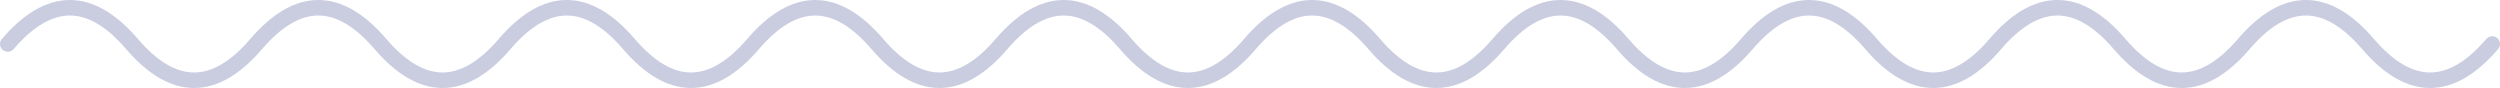 <svg width="966" height="34" viewBox="0 0 966 34" fill="none" xmlns="http://www.w3.org/2000/svg">
<path d="M3 17C19 -1.667 35 -1.667 51 17C67 35.667 83 35.667 99 17C115 -1.667 131 -1.667 147 17C163 35.667 179 35.667 195 17C211 -1.667 227 -1.667 243 17C259 35.667 275 35.667 291 17C307 -1.667 323 -1.667 339 17C355 35.667 371 35.667 387 17C403 -1.667 419 -1.667 435 17C451 35.667 467 35.667 483 17C499 -1.667 515 -1.667 531 17C547 35.667 563 35.667 579 17C595 -1.667 611 -1.667 627 17C643 35.667 659 35.667 675 17C691 -1.667 707 -1.667 723 17C739 35.667 755 35.667 771 17C787 -1.667 803 -1.667 819 17C835 35.667 851 35.667 867 17C883 -1.667 899 -1.667 915 17C931 35.667 947 35.667 963 17" stroke="#CACDE0" stroke-width="6" stroke-linecap="round"/>
</svg>
